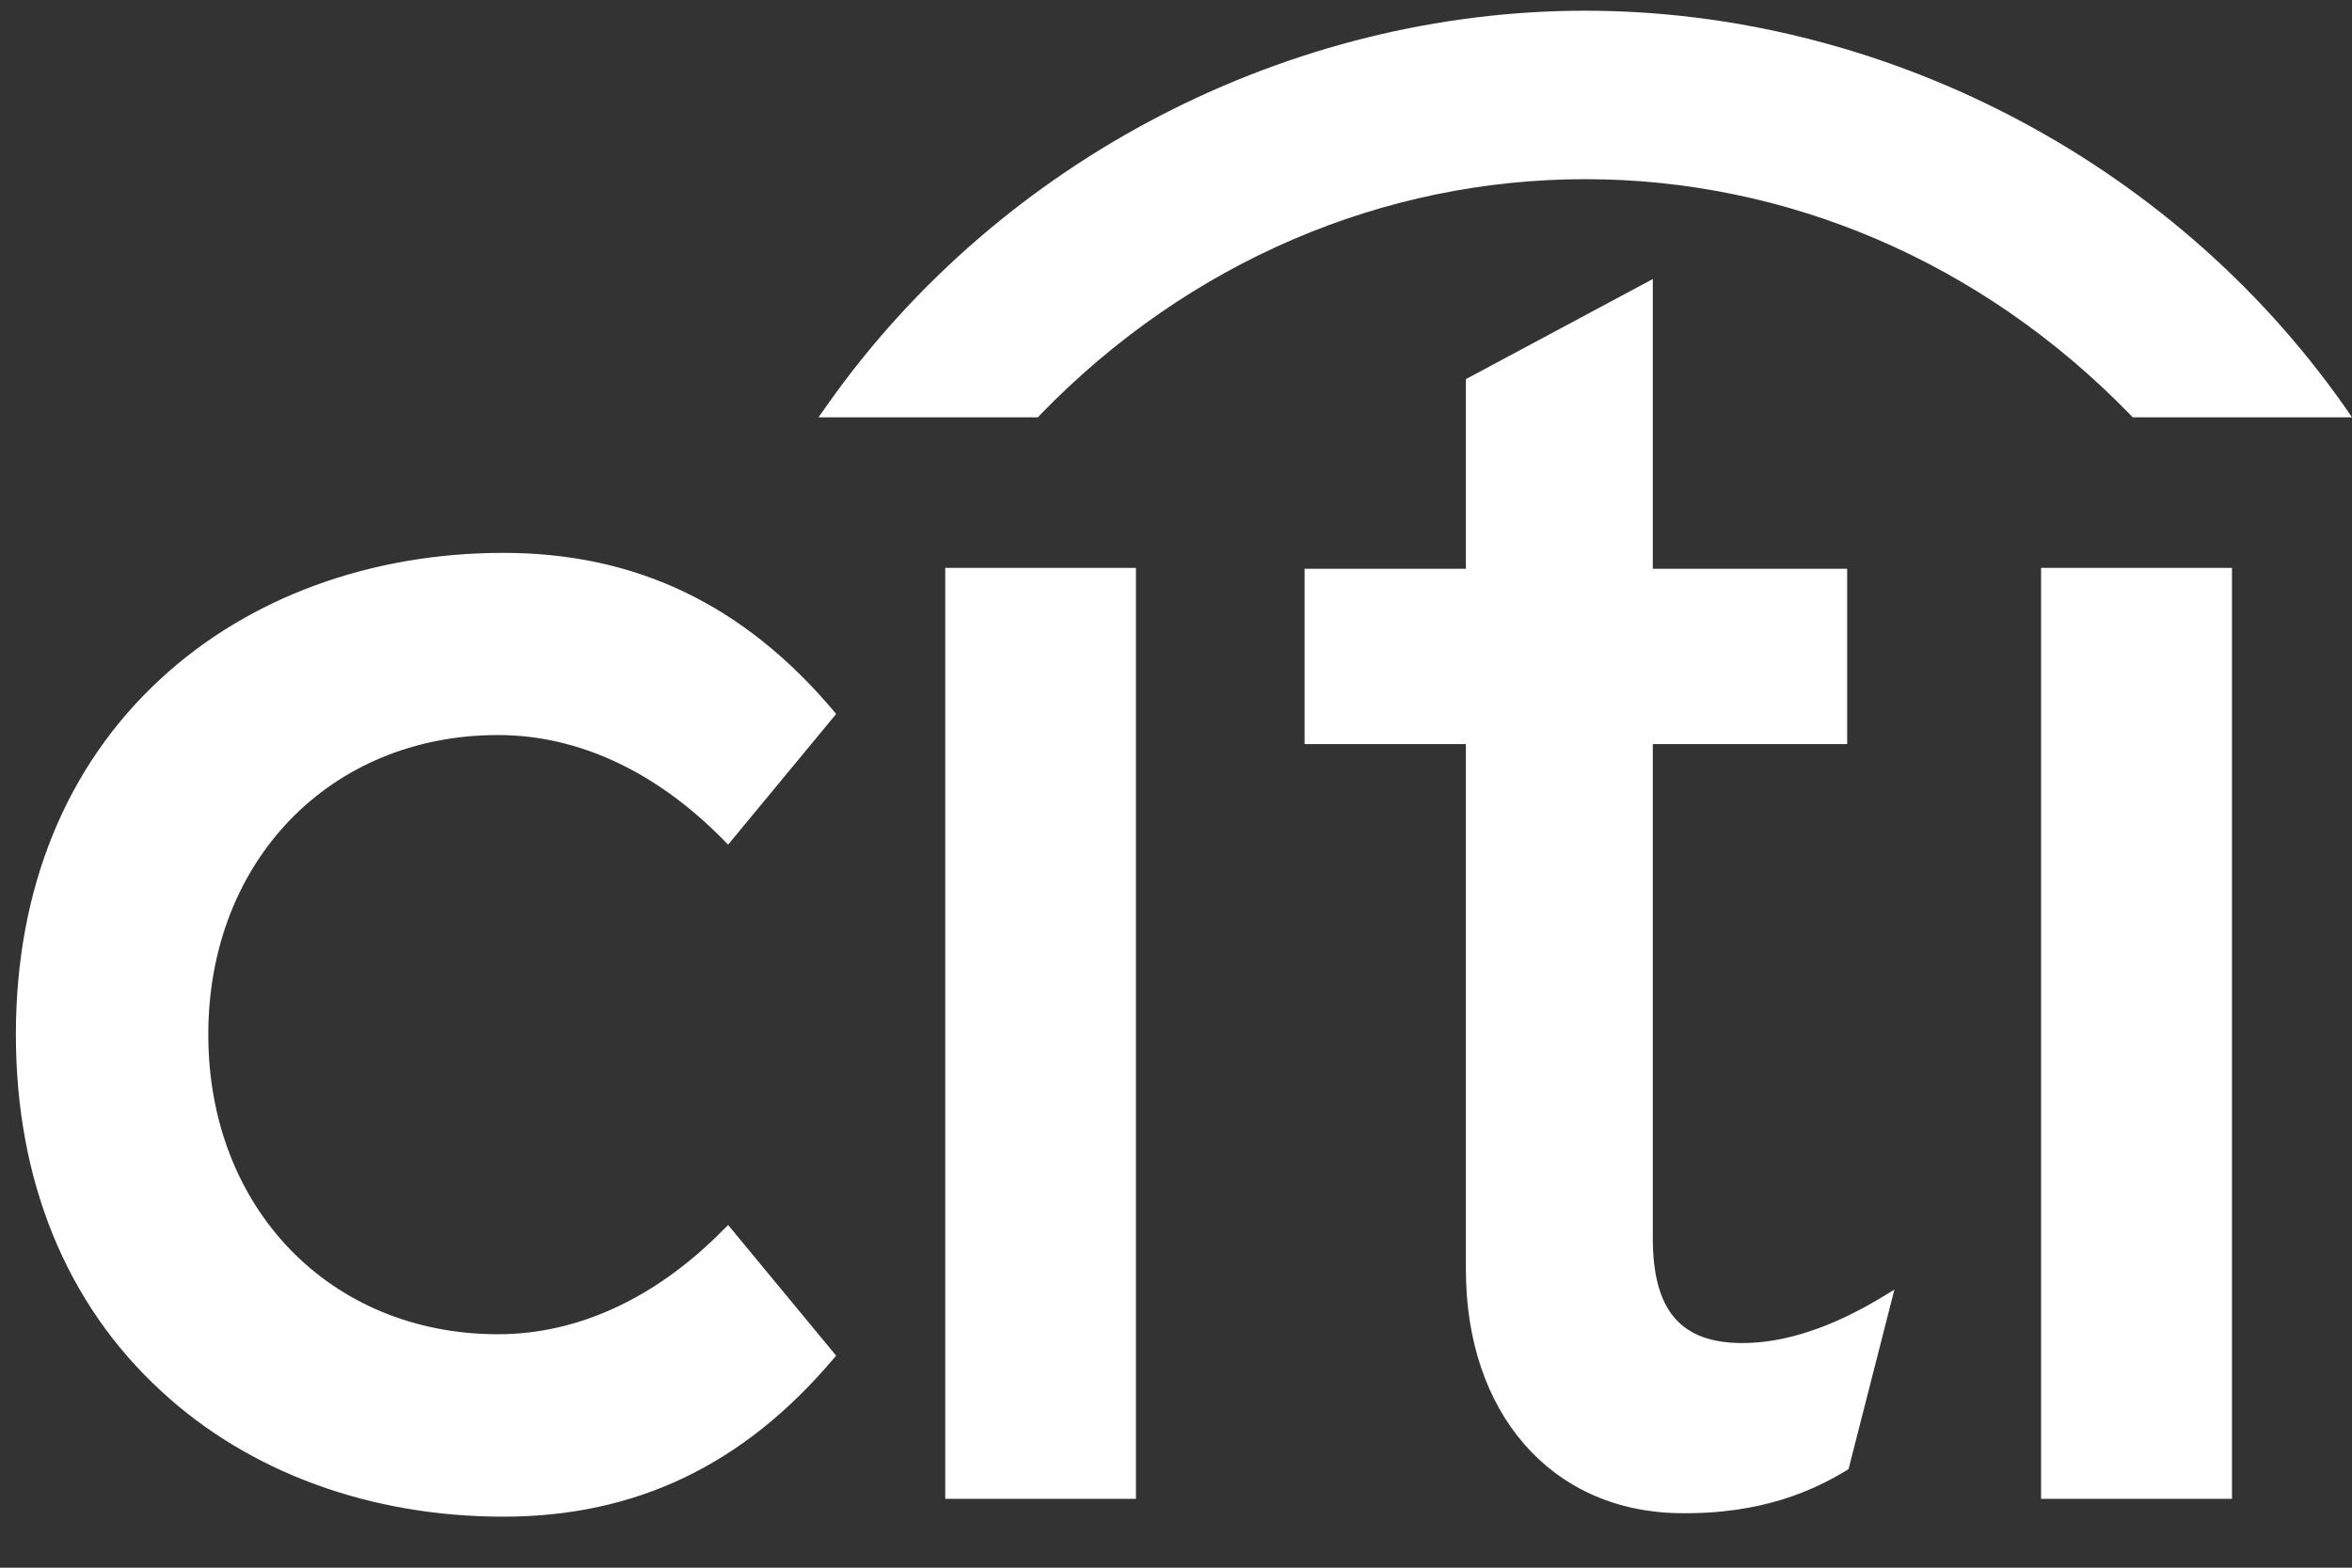 <svg width="36" height="24" viewBox="0 0 36 24" fill="none" xmlns="http://www.w3.org/2000/svg">
<rect x="0" y="0" width="36" height="24" fill="#333333" stroke="none"/>
<path fill-rule="evenodd" clip-rule="evenodd" d="M11.145 18.754L11.081 18.817C10.049 19.869 8.853 20.426 7.623 20.426C5.054 20.426 3.188 18.498 3.188 15.838C3.188 13.182 5.054 11.253 7.623 11.253C8.853 11.253 10.049 11.812 11.081 12.866L11.145 12.93L12.798 10.931L12.754 10.877C11.38 9.253 9.731 8.464 7.703 8.464C5.67 8.464 3.809 9.148 2.469 10.383C1.012 11.72 0.243 13.606 0.243 15.838C0.243 18.071 1.012 19.961 2.469 21.298C3.809 22.539 5.669 23.219 7.703 23.219C9.731 23.219 11.38 22.429 12.754 20.805L12.798 20.754L11.145 18.754V18.754ZM14.468 22.946H17.387V8.694H14.468V22.946V22.946ZM28.825 19.847C28.044 20.322 27.32 20.561 26.668 20.561C25.725 20.561 25.298 20.063 25.298 18.953V11.391H28.273V8.707H25.298V4.272L22.437 5.804V8.707H19.968V11.391H22.437V19.436C22.437 21.627 23.735 23.124 25.674 23.165C26.99 23.191 27.783 22.798 28.264 22.511L28.294 22.491L28.996 19.743L28.825 19.847V19.847ZM31.241 22.946H34.163V8.694H31.241V22.946V22.946Z" fill="white"/>
<path fill-rule="evenodd" clip-rule="evenodd" d="M35.866 6.195C33.199 2.417 28.77 0.164 24.263 0.164C19.758 0.164 15.328 2.418 12.665 6.195L12.528 6.389H15.887L15.923 6.348C18.21 3.991 21.195 2.743 24.263 2.743C27.332 2.743 30.315 3.991 32.605 6.348L32.644 6.389H36L35.866 6.195Z" fill="white"/>
</svg>
